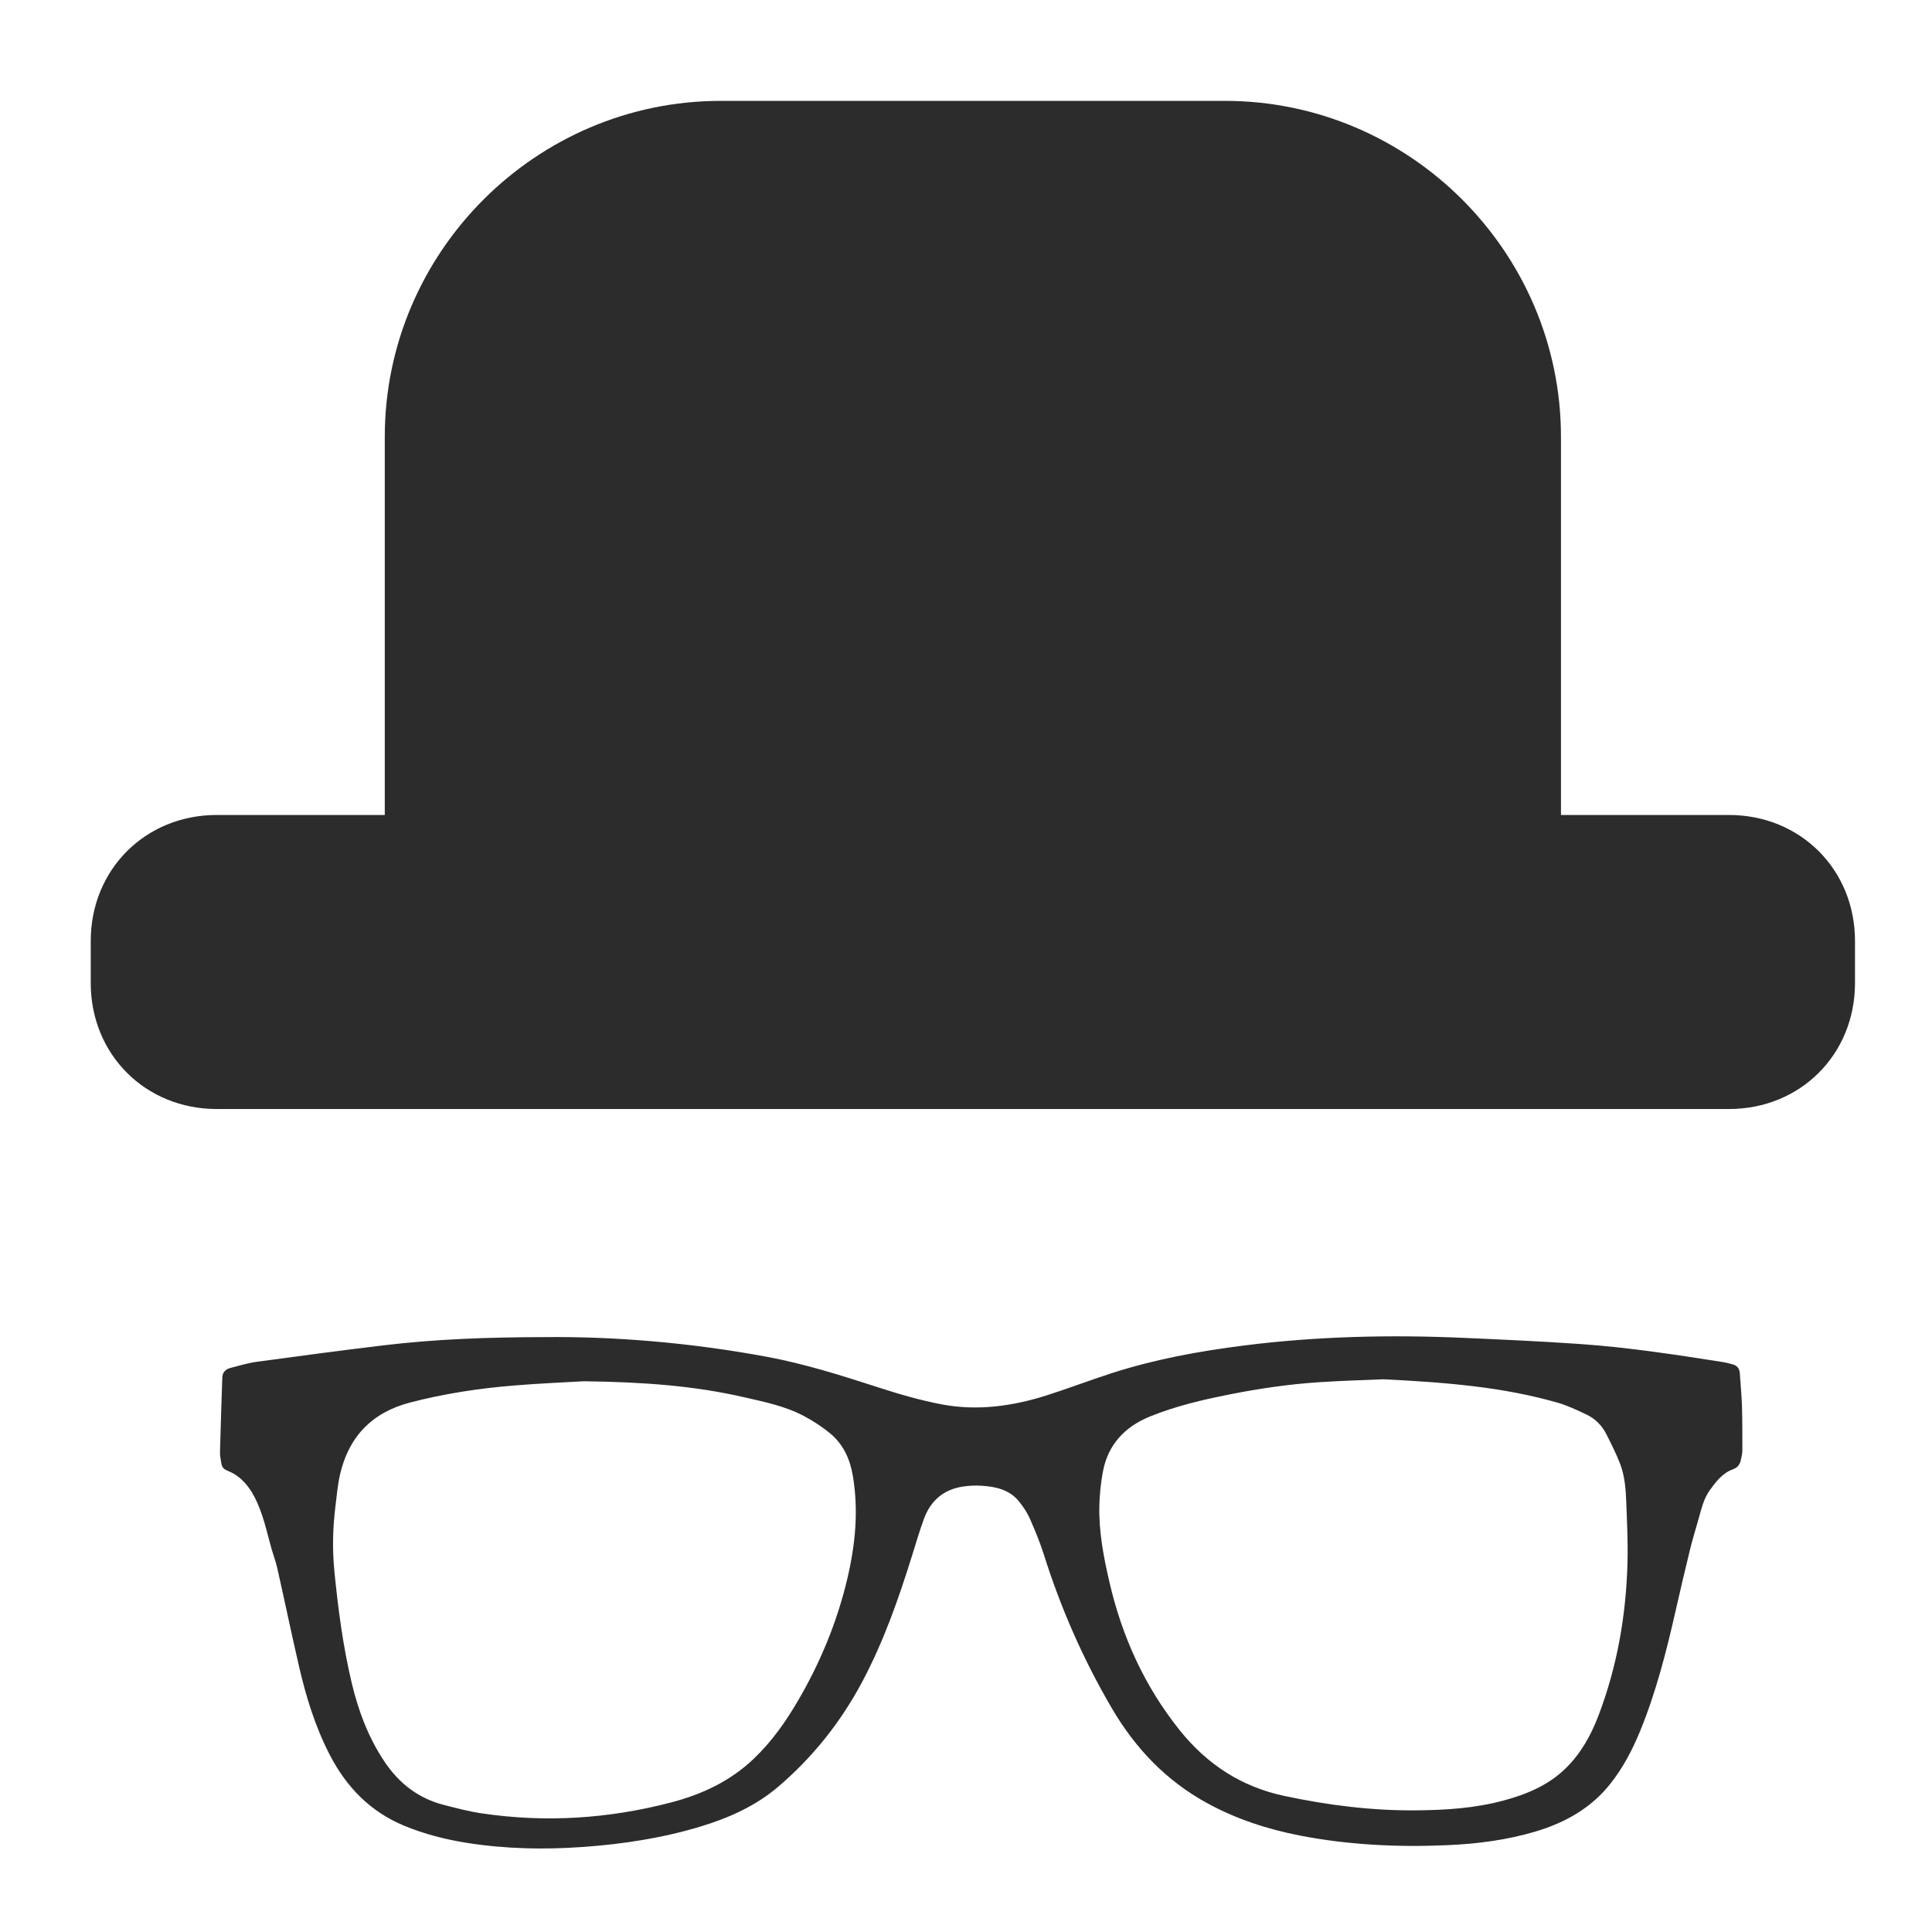 <?xml version="1.0" standalone="no"?><!DOCTYPE svg PUBLIC "-//W3C//DTD SVG 1.1//EN" "http://www.w3.org/Graphics/SVG/1.1/DTD/svg11.dtd"><svg t="1508843417489" class="icon" style="" viewBox="0 0 1024 1024" version="1.1" xmlns="http://www.w3.org/2000/svg" p-id="2097" xmlns:xlink="http://www.w3.org/1999/xlink" width="70" height="70"><defs><style type="text/css"></style></defs><path d="M916.404 587.801H114.882c-37.852 0-66.791-28.939-66.791-66.786V498.75c0-37.852 28.938-66.794 66.791-66.794h89.058V231.574c0-97.962 80.148-178.112 178.113-178.112H649.22c97.972 0 178.123 80.15 178.123 178.112v200.382h89.062c37.848 0 66.786 28.942 66.786 66.794v22.26c-0.001 37.851-28.939 66.791-66.787 66.791zM782.808 231.574c0-73.473-60.106-133.587-133.588-133.587H382.054c-73.472 0-133.59 60.115-133.59 133.587v200.382h534.344V231.574zM938.659 498.75c0-13.359-8.897-22.266-22.255-22.266H114.882c-13.359 0-22.262 8.906-22.262 22.266v22.26c0 13.362 8.903 22.271 22.262 22.271h801.522c13.357 0 22.255-8.908 22.255-22.271v-22.26z m-16.501 229.175c-0.177-2.558-1.4-4.167-3.872-4.803-1.75-0.447-3.482-0.94-5.239-1.218-25.148-3.944-50.313-7.799-75.718-9.561-20.282-1.409-40.595-2.315-60.938-3.223-39.126-1.751-78.169-0.895-117.084 4.028-23.78 3.009-47.318 7.307-70.183 14.695-11.556 3.733-22.913 8.088-34.48 11.767-18.053 5.717-36.579 8.289-55.318 4.771-11.266-2.109-22.378-5.336-33.307-8.874-19.767-6.391-39.521-12.693-60.024-16.46-39.87-7.371-80.045-10.747-117.506-10.346-30.532 0.047-57.958 1.094-85.264 4.365-22.396 2.692-44.764 5.682-67.128 8.718-4.754 0.652-9.401 2.043-14.049 3.275-2.494 0.658-4.143 2.31-4.225 5.078-0.433 13.217-0.891 26.412-1.224 39.644-0.04 1.988 0.45 3.991 0.746 5.975 0.247 1.686 1.17 2.842 2.777 3.547 1.704 0.75 3.46 1.495 4.985 2.548 7.34 5.113 10.873 12.857 13.69 20.896 2.002 5.751 3.304 11.73 4.967 17.589 1.035 3.653 2.401 7.222 3.226 10.912 3.875 17.244 7.489 34.57 11.455 51.781 3.792 16.432 8.722 32.504 16.576 47.531 8.783 16.794 21.289 29.647 39.045 37.046 10.753 4.474 21.938 7.338 33.397 9.15 20.542 3.256 41.212 3.644 61.926 2.143 20.992-1.514 41.708-4.689 61.892-10.793 14.991-4.536 29.153-10.852 41.182-21.084 18.354-15.662 33.13-34.243 44.487-55.553 11.342-21.299 19.293-43.932 26.435-66.876 2.059-6.588 3.994-13.217 6.37-19.684 3.524-9.526 10.354-15.42 20.518-16.986 3.232-0.503 6.591-0.634 9.872-0.446 7.619 0.446 14.954 2.058 20.041 8.425 2.221 2.772 4.268 5.841 5.691 9.082 2.784 6.312 5.426 12.719 7.49 19.277 8.958 28.354 20.851 55.391 35.88 81.059 12.465 21.339 28.902 38.572 50.704 50.46 15.411 8.405 31.908 13.769 49.07 17.11 25.834 5.007 51.915 6.241 78.136 5.088 15.857-0.688 31.52-2.702 46.77-7.252 15.642-4.701 29.391-12.331 39.669-25.381 6.654-8.425 11.591-17.819 15.648-27.712 8.55-20.83 14.034-42.551 19.002-64.444 2.43-10.71 4.929-21.404 7.551-32.079 1.363-5.58 3.084-11.062 4.629-16.587 1.445-5.18 2.673-10.429 5.96-14.909 3.286-4.509 6.656-8.917 12.154-10.864 2.399-0.854 3.613-2.534 4.128-4.807 0.396-1.762 0.823-3.553 0.823-5.324 0.01-7.902 0.01-15.805-0.215-23.69-0.188-5.683-0.771-11.322-1.123-16.996M449.156 836.508c-5.422 23.065-14.354 44.688-26.324 65.104-6.523 11.165-13.928 21.617-23.333 30.566-12.408 11.857-27.338 18.837-43.73 23.13-33.184 8.678-66.748 10.856-100.697 5.77-6.651-0.997-13.206-2.749-19.751-4.411-13.481-3.462-23.7-11.302-31.475-22.878-8.599-12.814-13.876-26.886-17.418-41.746-4.611-19.402-7.208-39.132-9.17-58.957-1.143-11.499-0.927-22.953 0.491-34.4 0.717-5.75 1.185-11.6 2.489-17.23 4.614-20.041 17.003-32.804 36.919-38.034 18.212-4.766 36.75-7.574 55.478-9.093 13.879-1.139 27.807-1.711 36.798-2.235 31.951 0.397 58.778 2.438 85.178 8.516 10.775 2.477 21.696 4.7 31.555 9.949 4.85 2.588 9.563 5.646 13.796 9.141 6.993 5.763 10.563 13.618 12.054 22.502 3.109 18.327 1.337 36.384-2.86 54.306m413.452-8.551c-0.699 27.852-5.391 55.05-15.323 81.189-4.004 10.584-9.453 20.358-17.657 28.306-9.14 8.868-20.513 13.563-32.598 16.84-15.183 4.105-30.715 5.098-46.356 5.233-23.605 0.212-46.866-2.727-69.938-7.64-22.839-4.846-41.072-16.814-55.562-34.938-18.581-23.221-30.489-49.583-37.163-78.431-3.08-13.332-5.673-26.745-5.335-40.517 0.151-5.916 0.755-11.896 1.832-17.733 2.656-14.545 11.587-24.047 25.038-29.513 13.514-5.466 27.646-8.808 41.899-11.625 15.873-3.161 31.872-5.508 48.019-6.55 12.597-0.82 25.233-1.162 33.785-1.528 33.801 1.655 63.372 4.136 92.11 12.341 5.284 1.5 10.337 3.909 15.33 6.254 4.741 2.216 8.379 5.85 10.74 10.549 2.598 5.199 5.264 10.398 7.322 15.814 2.395 6.34 2.929 13.146 3.188 19.874 0.406 10.686 0.94 21.396 0.663 32.068m90.899-315.833c0 22.949-18.607 41.561-41.558 41.561H125.272c-22.952 0-41.561-18.611-41.561-41.561 0-22.955 18.609-41.562 41.561-41.562h786.671c22.951 0.001 41.558 18.608 41.558 41.562z m-160.3-75.699c0 29.51-23.927 53.435-53.435 53.435H290.022c-29.507 0-53.437-23.925-53.437-53.435v-286.47c0-29.507 23.929-53.433 53.437-53.433h449.744c29.508 0 53.435 23.925 53.435 53.433v286.47z" p-id="2098" fill="#2c2c2c"></path></svg>